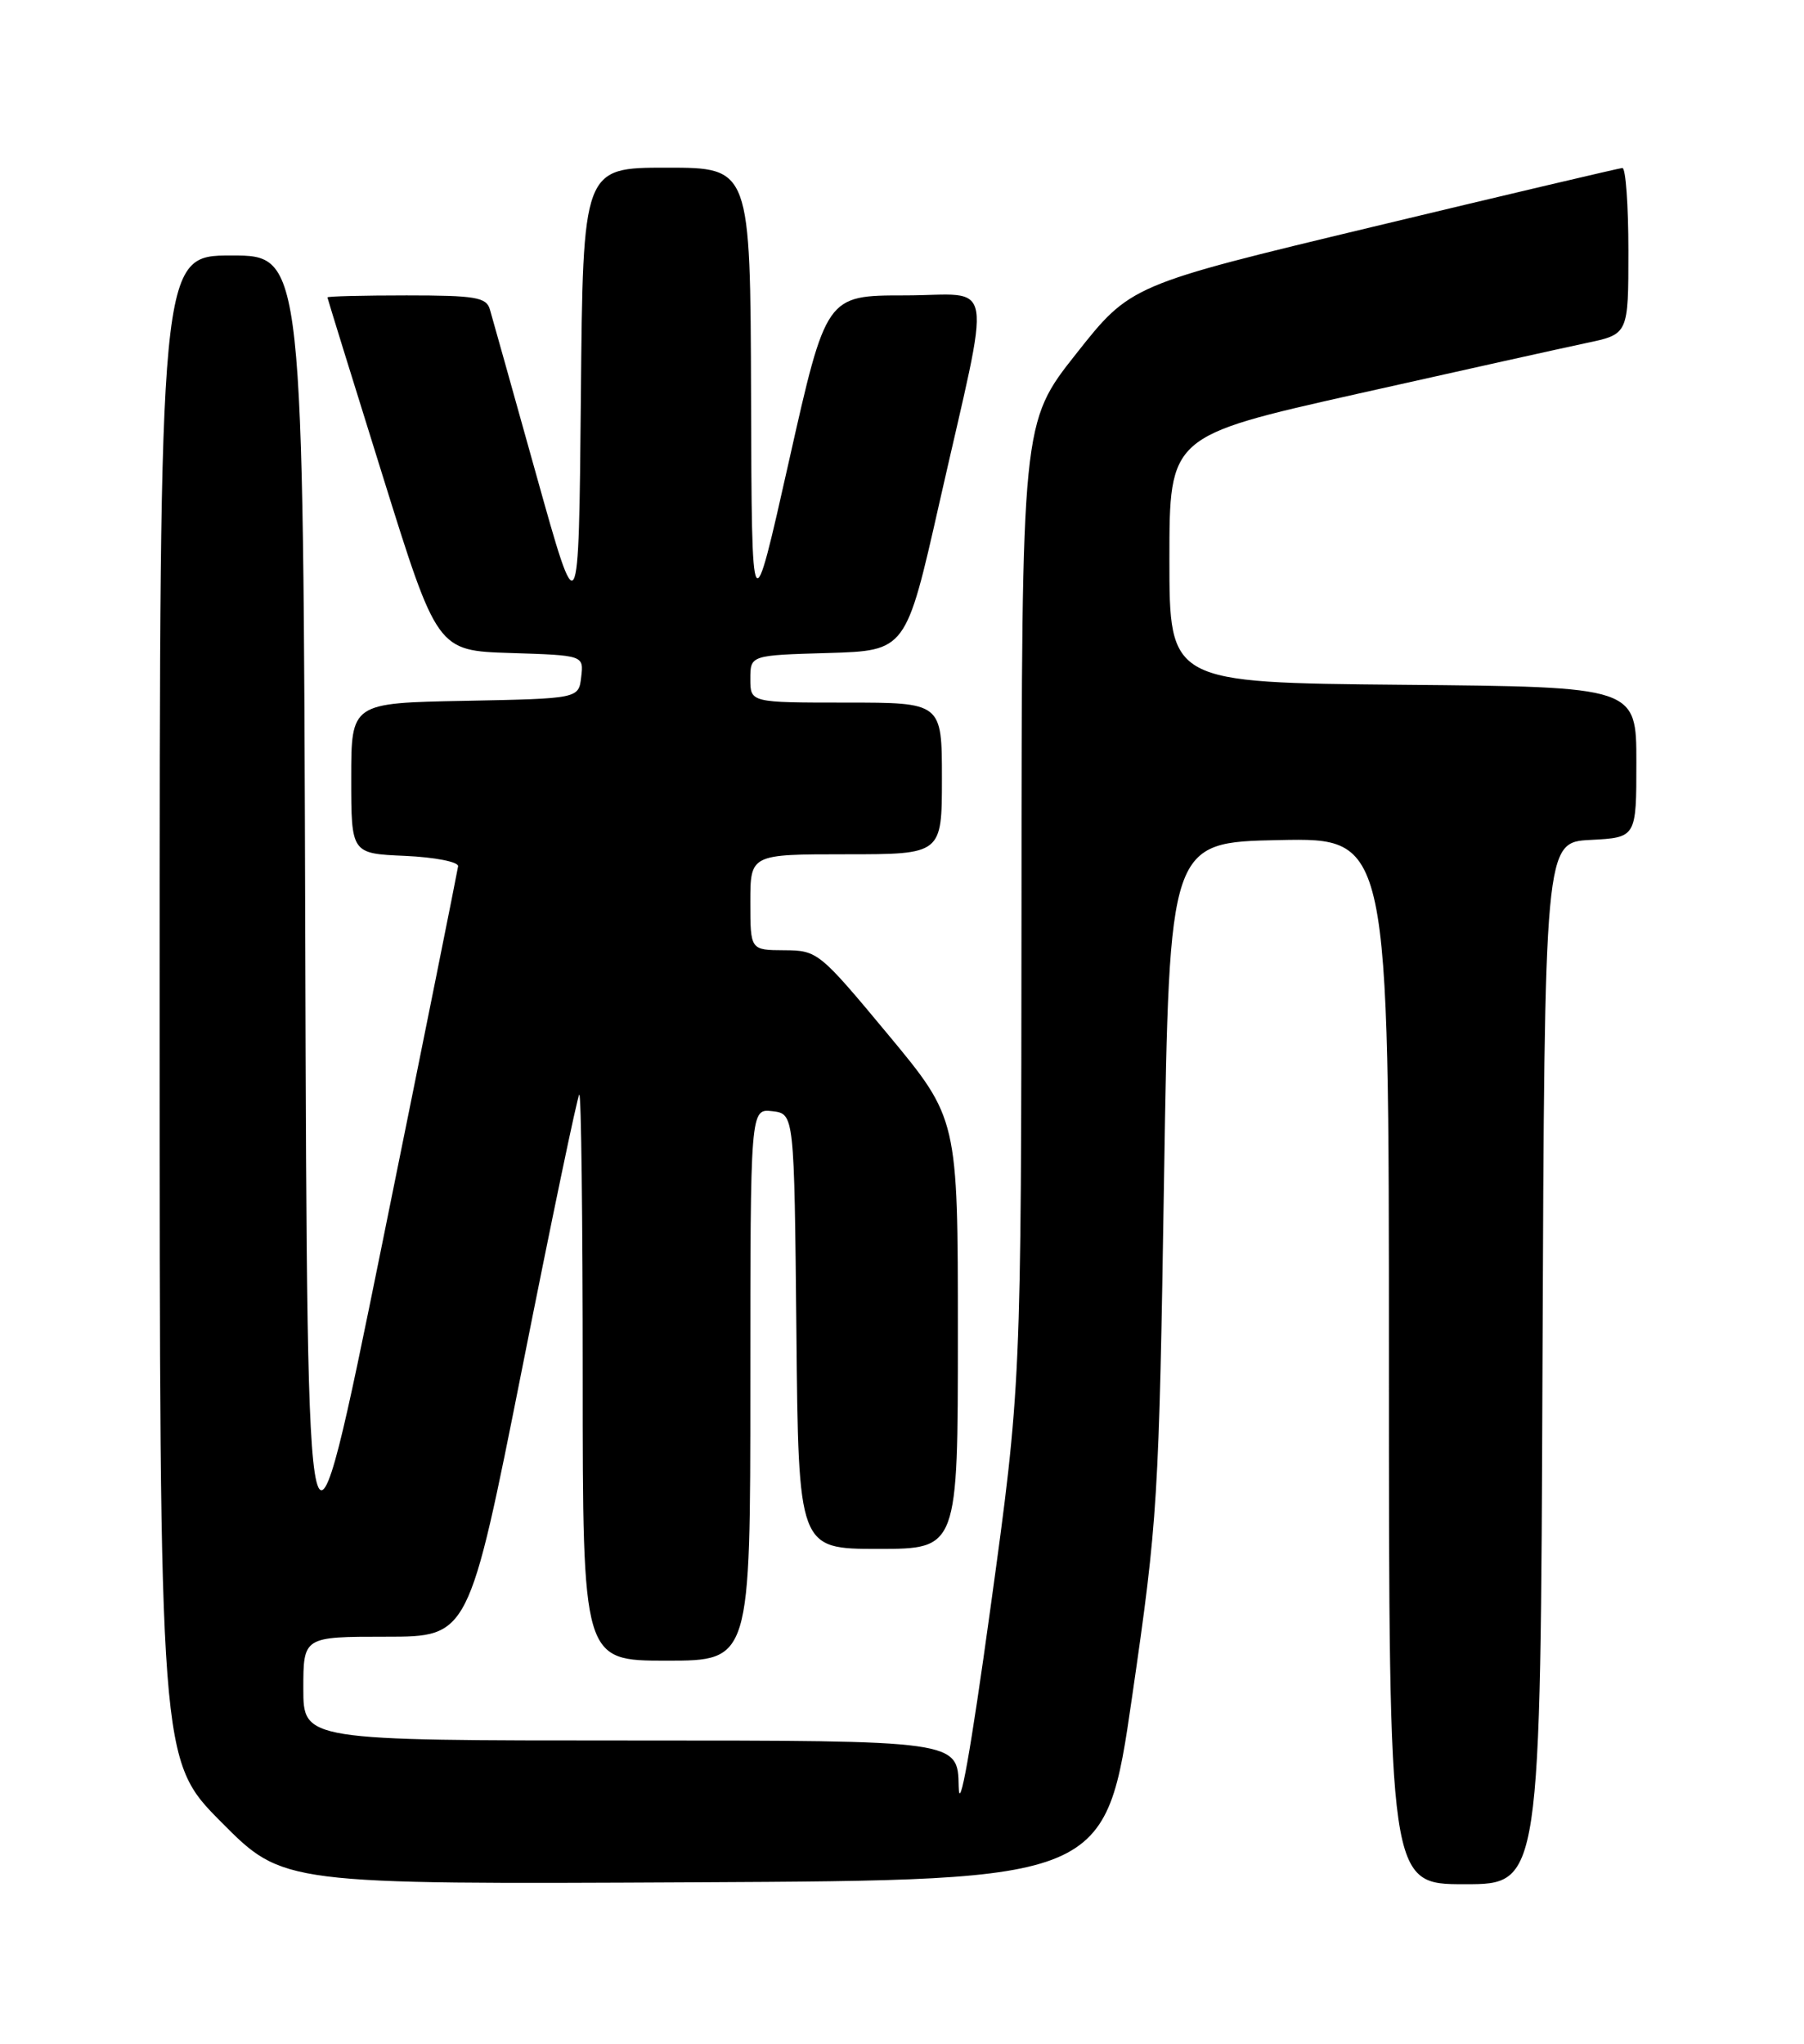 <?xml version="1.0" encoding="UTF-8" standalone="no"?>
<!DOCTYPE svg PUBLIC "-//W3C//DTD SVG 1.1//EN" "http://www.w3.org/Graphics/SVG/1.1/DTD/svg11.dtd" >
<svg xmlns="http://www.w3.org/2000/svg" xmlns:xlink="http://www.w3.org/1999/xlink" version="1.1" viewBox="0 0 226 256">
 <g >
 <path fill="currentColor"
d=" M 141.83 212.50 C 145.05 190.32 145.19 188.01 145.83 147.50 C 146.50 105.50 146.50 105.50 160.25 105.22 C 174.00 104.94 174.00 104.94 174.00 170.47 C 174.00 236.00 174.00 236.00 183.49 236.00 C 192.99 236.00 192.99 236.00 193.24 170.75 C 193.50 105.50 193.50 105.50 199.25 105.20 C 205.00 104.90 205.00 104.90 205.00 95.47 C 205.00 86.03 205.00 86.03 175.75 85.77 C 146.50 85.50 146.50 85.50 146.50 70.06 C 146.50 54.62 146.50 54.62 170.00 49.34 C 182.93 46.44 195.86 43.57 198.75 42.96 C 204.00 41.86 204.00 41.86 204.00 31.43 C 204.00 25.69 203.66 21.02 203.25 21.04 C 202.84 21.07 188.80 24.37 172.07 28.39 C 141.63 35.69 141.63 35.69 134.82 44.31 C 128.00 52.93 128.00 52.93 127.97 113.22 C 127.93 173.50 127.93 173.50 124.07 201.50 C 121.61 219.36 120.17 227.42 120.10 223.75 C 120.00 218.00 120.00 218.00 79.00 218.00 C 38.00 218.00 38.00 218.00 38.00 211.50 C 38.00 205.00 38.00 205.00 48.37 205.00 C 58.73 205.00 58.73 205.00 65.44 171.26 C 69.12 152.71 72.33 137.33 72.57 137.10 C 72.81 136.86 73.00 152.72 73.00 172.33 C 73.00 208.00 73.00 208.00 83.50 208.00 C 94.00 208.00 94.00 208.00 94.00 173.43 C 94.00 138.87 94.00 138.87 96.75 139.18 C 99.50 139.50 99.50 139.50 99.77 166.75 C 100.03 194.00 100.03 194.00 110.02 194.00 C 120.00 194.00 120.00 194.00 120.00 167.05 C 120.00 140.11 120.00 140.11 111.25 129.57 C 102.66 119.24 102.42 119.04 98.25 119.02 C 94.00 119.00 94.00 119.00 94.00 113.00 C 94.00 107.00 94.00 107.00 106.00 107.00 C 118.00 107.00 118.00 107.00 118.00 97.50 C 118.00 88.00 118.00 88.00 106.00 88.00 C 94.00 88.00 94.00 88.00 94.00 85.04 C 94.00 82.07 94.00 82.07 103.75 81.79 C 113.50 81.50 113.50 81.50 117.68 63.00 C 124.29 33.79 124.82 37.00 113.34 37.00 C 103.50 37.00 103.50 37.00 98.84 57.75 C 94.18 78.50 94.18 78.50 94.09 49.75 C 94.00 21.00 94.00 21.00 83.52 21.00 C 73.03 21.00 73.03 21.00 72.77 49.75 C 72.50 78.50 72.50 78.50 67.19 59.50 C 64.27 49.05 61.65 39.71 61.37 38.75 C 60.93 37.23 59.53 37.00 50.93 37.00 C 45.47 37.00 41.01 37.11 41.02 37.25 C 41.03 37.39 44.13 47.40 47.91 59.50 C 54.77 81.50 54.77 81.50 63.95 81.79 C 73.13 82.08 73.13 82.08 72.81 84.79 C 72.50 87.50 72.50 87.50 58.25 87.78 C 44.00 88.05 44.00 88.05 44.00 97.48 C 44.00 106.91 44.00 106.91 50.75 107.20 C 54.49 107.37 57.45 107.95 57.39 108.50 C 57.32 109.05 53.05 130.31 47.89 155.73 C 38.50 201.97 38.50 201.97 38.24 116.98 C 37.99 32.00 37.99 32.00 28.99 32.00 C 20.00 32.00 20.00 32.00 20.00 126.23 C 20.00 220.46 20.00 220.46 27.74 228.24 C 35.47 236.02 35.47 236.02 86.99 235.76 C 138.50 235.50 138.50 235.50 141.83 212.50 Z "/>
</g>
</svg>